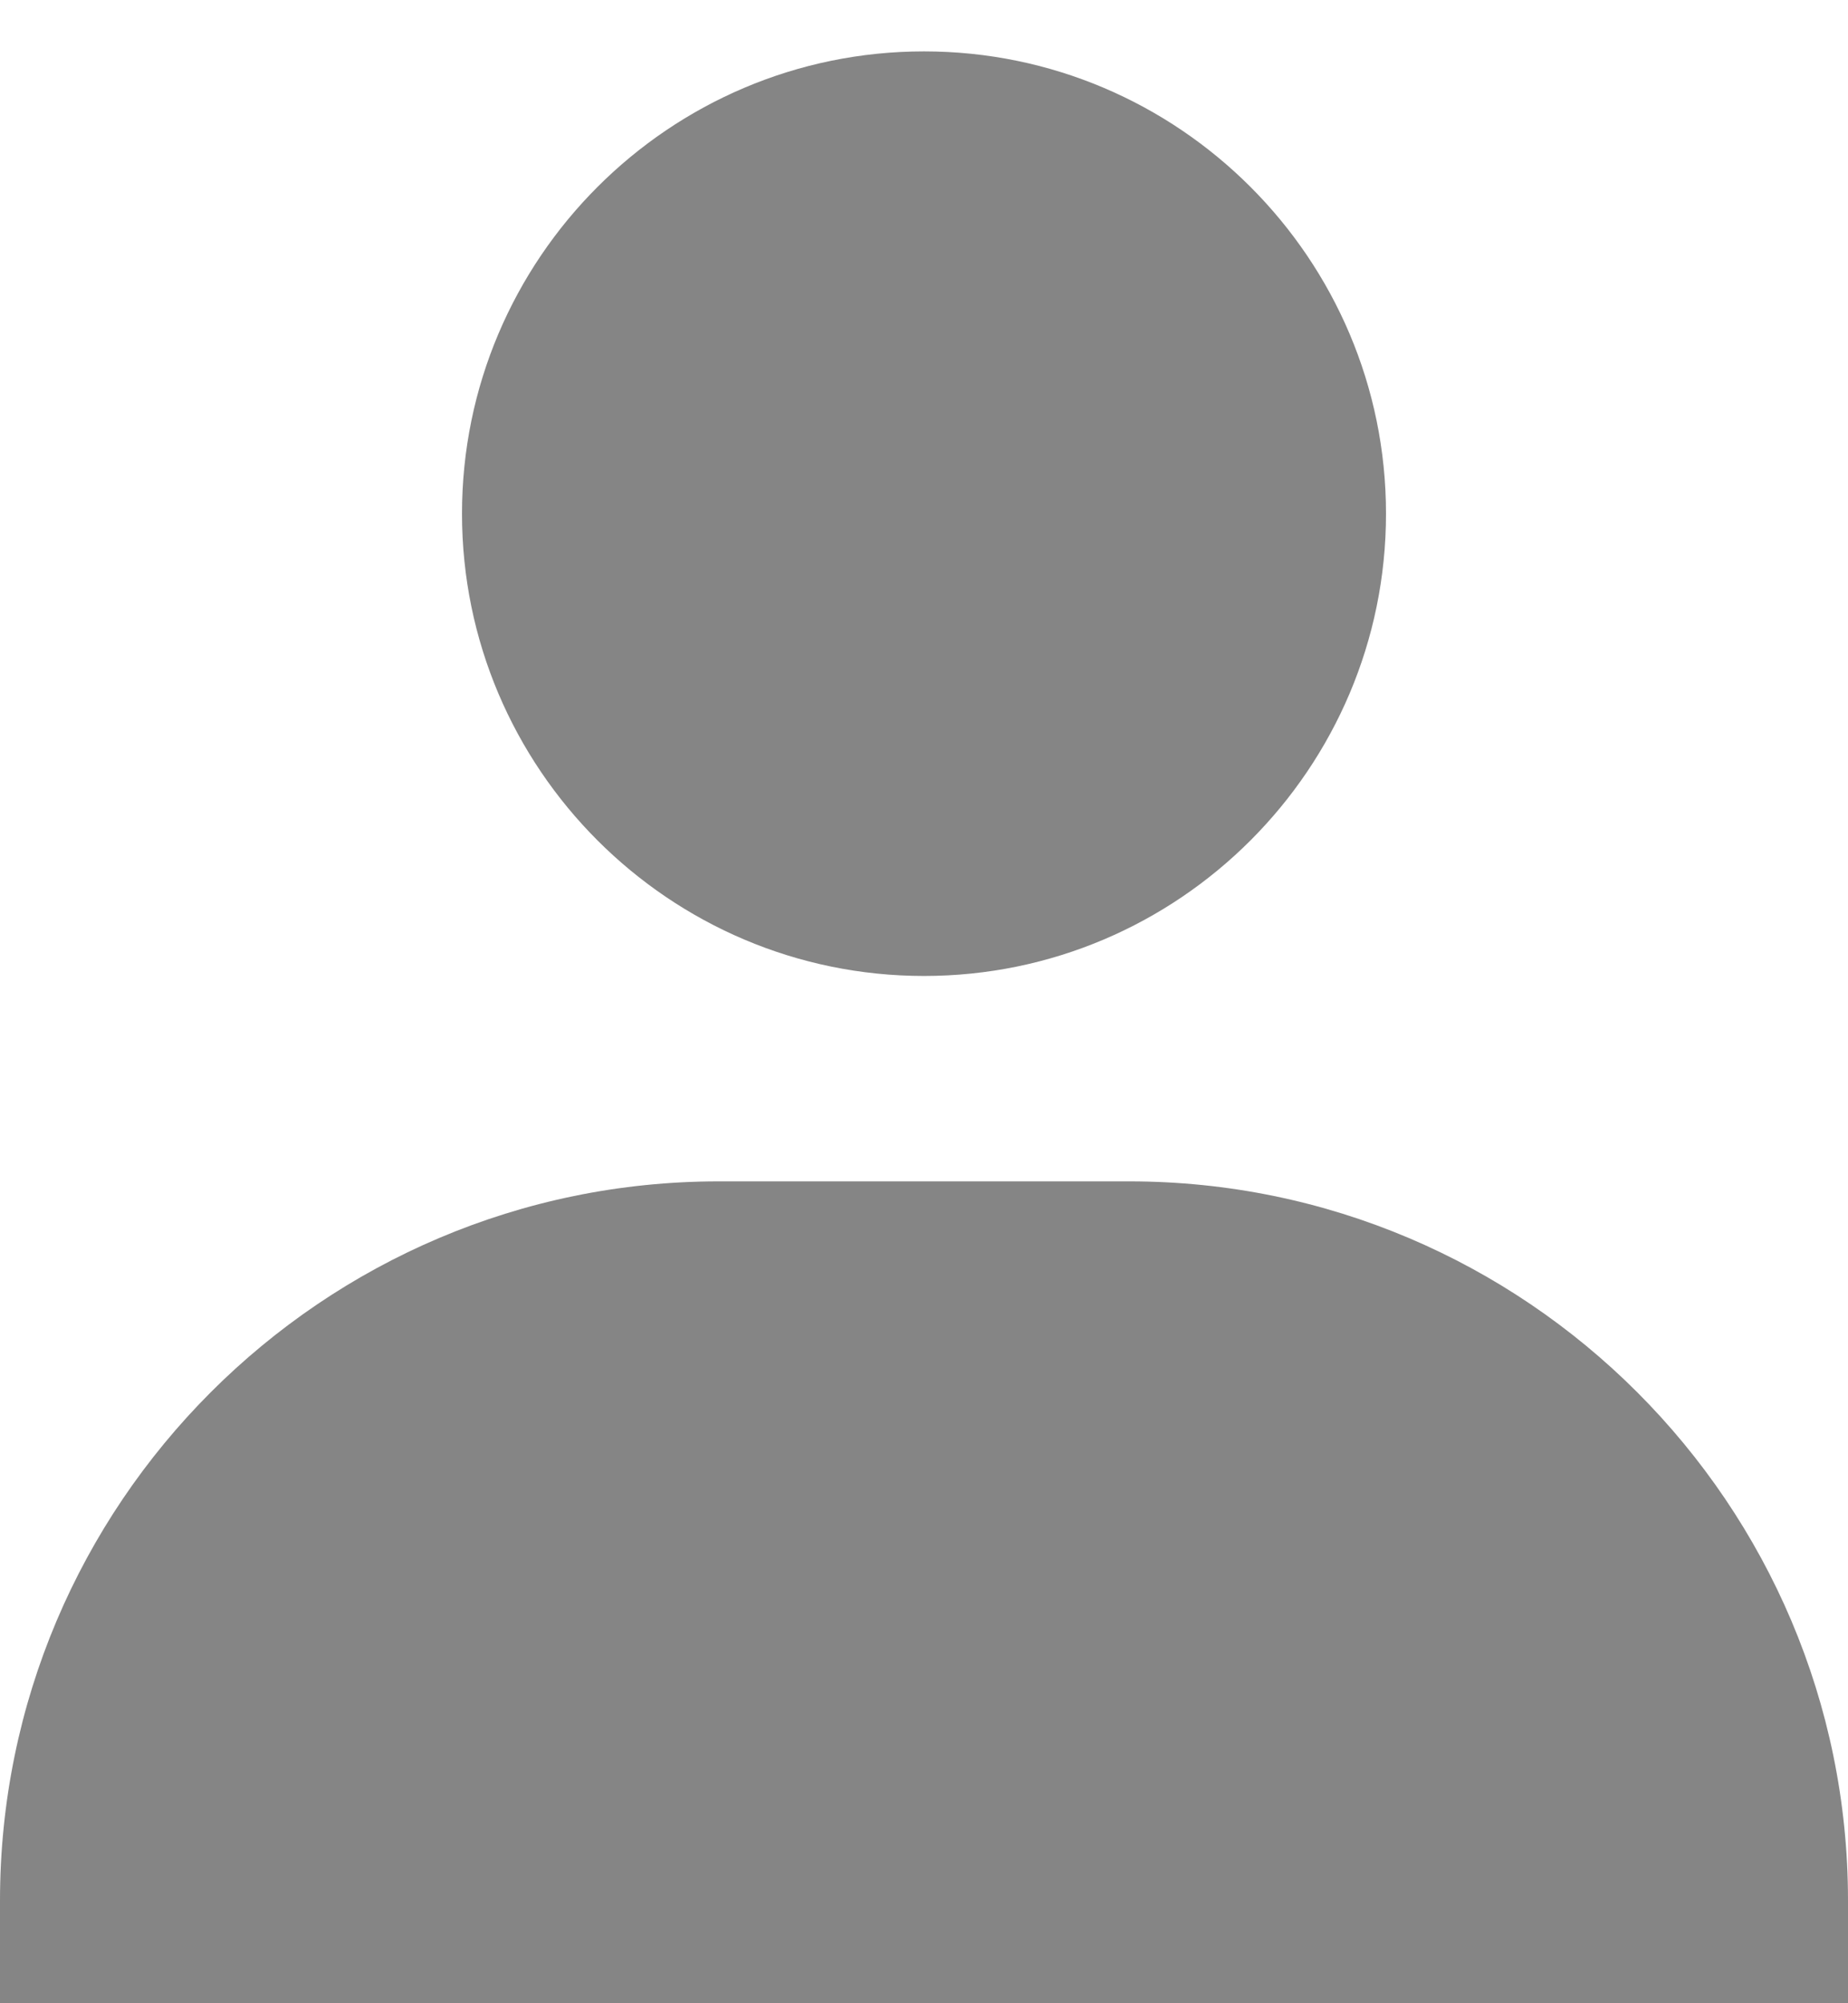<svg id='client' width="24" height="26" viewBox="0 0 24 26" fill="none" xmlns="http://www.w3.org/2000/svg">
<path d="M6 6.667C6 9.975 8.692 12.667 12 12.667C15.308 12.667 18 9.975 18 6.667C18 3.359 15.308 0.667 12 0.667C8.692 0.667 6 3.359 6 6.667ZM22.667 26H24V24.667C24 19.521 19.812 15.333 14.667 15.333H9.333C4.187 15.333 0 19.521 0 24.667V26H22.667Z" fill="#858585"/>
</svg>
